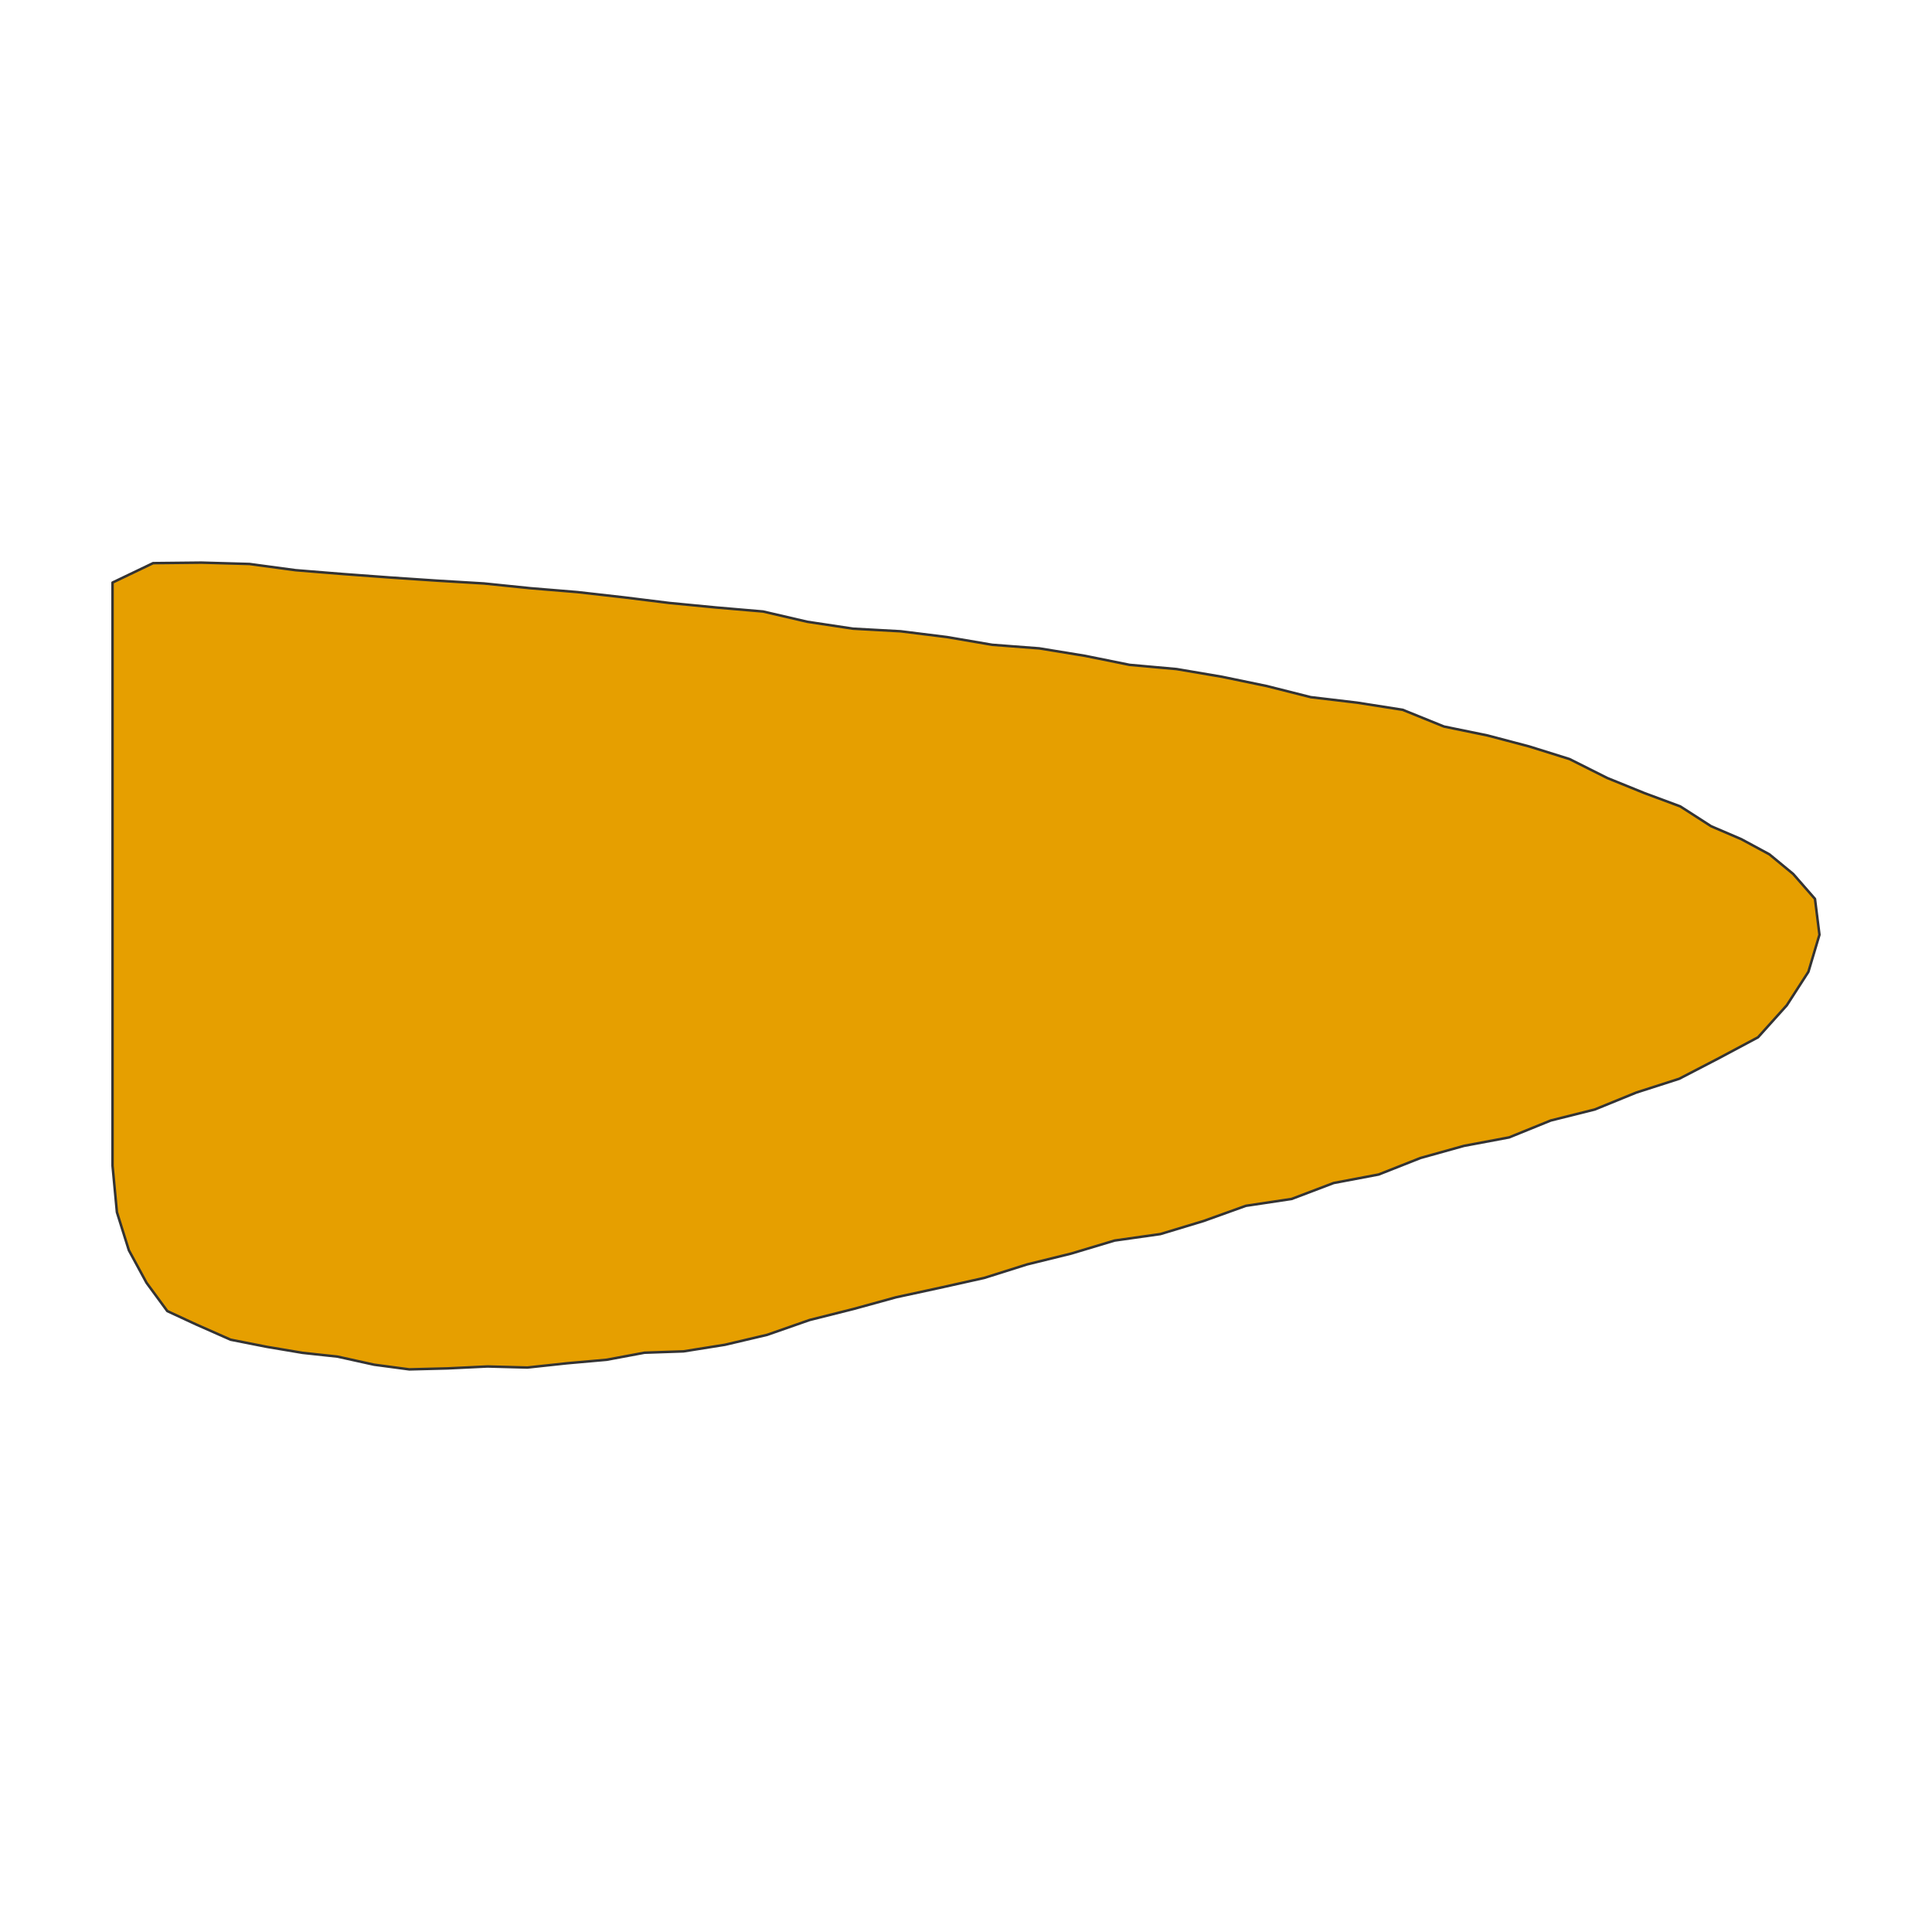 <?xml version="1.0" encoding="UTF-8"?>
<svg xmlns="http://www.w3.org/2000/svg" xmlns:xlink="http://www.w3.org/1999/xlink" width="576pt" height="576pt" viewBox="0 0 576 576" version="1.1">
<g id="surface17755">
<rect x="0" y="0" width="576" height="576" style="fill:rgb(100%,100%,100%);fill-opacity:1;stroke:none;"/>
<path style="fill-rule:nonzero;fill:rgb(90.196%,62.353%,0%);fill-opacity:1;stroke-width:0.75;stroke-linecap:round;stroke-linejoin:round;stroke:rgb(20%,20%,20%);stroke-opacity:1;stroke-miterlimit:10;" d="M 33.551 173.684 L 45.641 167.891 L 60.066 167.738 L 74.383 168.145 L 88.105 169.996 L 102.125 171.129 L 116.184 172.164 L 130.277 173.117 L 144.258 173.949 L 158.156 175.371 L 172.164 176.527 L 186.004 178.094 L 199.57 179.77 L 213.5 181.113 L 227.492 182.312 L 240.707 185.379 L 254.344 187.434 L 268.512 188.211 L 282.289 189.926 L 295.82 192.238 L 309.867 193.305 L 323.438 195.523 L 336.805 198.223 L 350.777 199.473 L 364.312 201.773 L 377.656 204.535 L 390.77 207.848 L 404.582 209.484 L 418.188 211.617 L 430.504 216.605 L 443.492 219.27 L 455.914 222.547 L 467.938 226.305 L 479.18 231.949 L 490.285 236.457 L 500.949 240.414 L 510.152 246.332 L 519.164 250.195 L 527.523 254.711 L 534.613 260.555 L 541.113 267.992 L 542.449 278.684 L 539.148 289.738 L 532.719 299.707 L 524.137 309.254 L 512.562 315.434 L 500.637 321.621 L 487.848 325.727 L 475.457 330.781 L 462.328 334.066 L 449.926 339.102 L 436.48 341.621 L 423.492 345.242 L 411.043 350.16 L 397.605 352.699 L 385.086 357.453 L 371.445 359.496 L 358.832 364.027 L 345.957 367.922 L 332.273 369.859 L 319.387 373.73 L 306.238 376.961 L 293.422 381 L 280.156 383.953 L 267.18 386.758 L 254.496 390.246 L 241.371 393.543 L 228.715 397.965 L 216.133 400.926 L 203.785 402.891 L 192.137 403.293 L 180.867 405.395 L 169.004 406.445 L 157.23 407.711 L 145.352 407.395 L 133.402 407.969 L 122.023 408.262 L 111.52 406.863 L 100.602 404.453 L 90.219 403.336 L 79.555 401.543 L 68.75 399.41 L 58.531 394.891 L 49.879 390.883 L 43.68 382.441 L 38.426 372.766 L 34.855 361.398 L 33.551 347.543 Z M 33.551 173.684 "/>
</g>
</svg>
